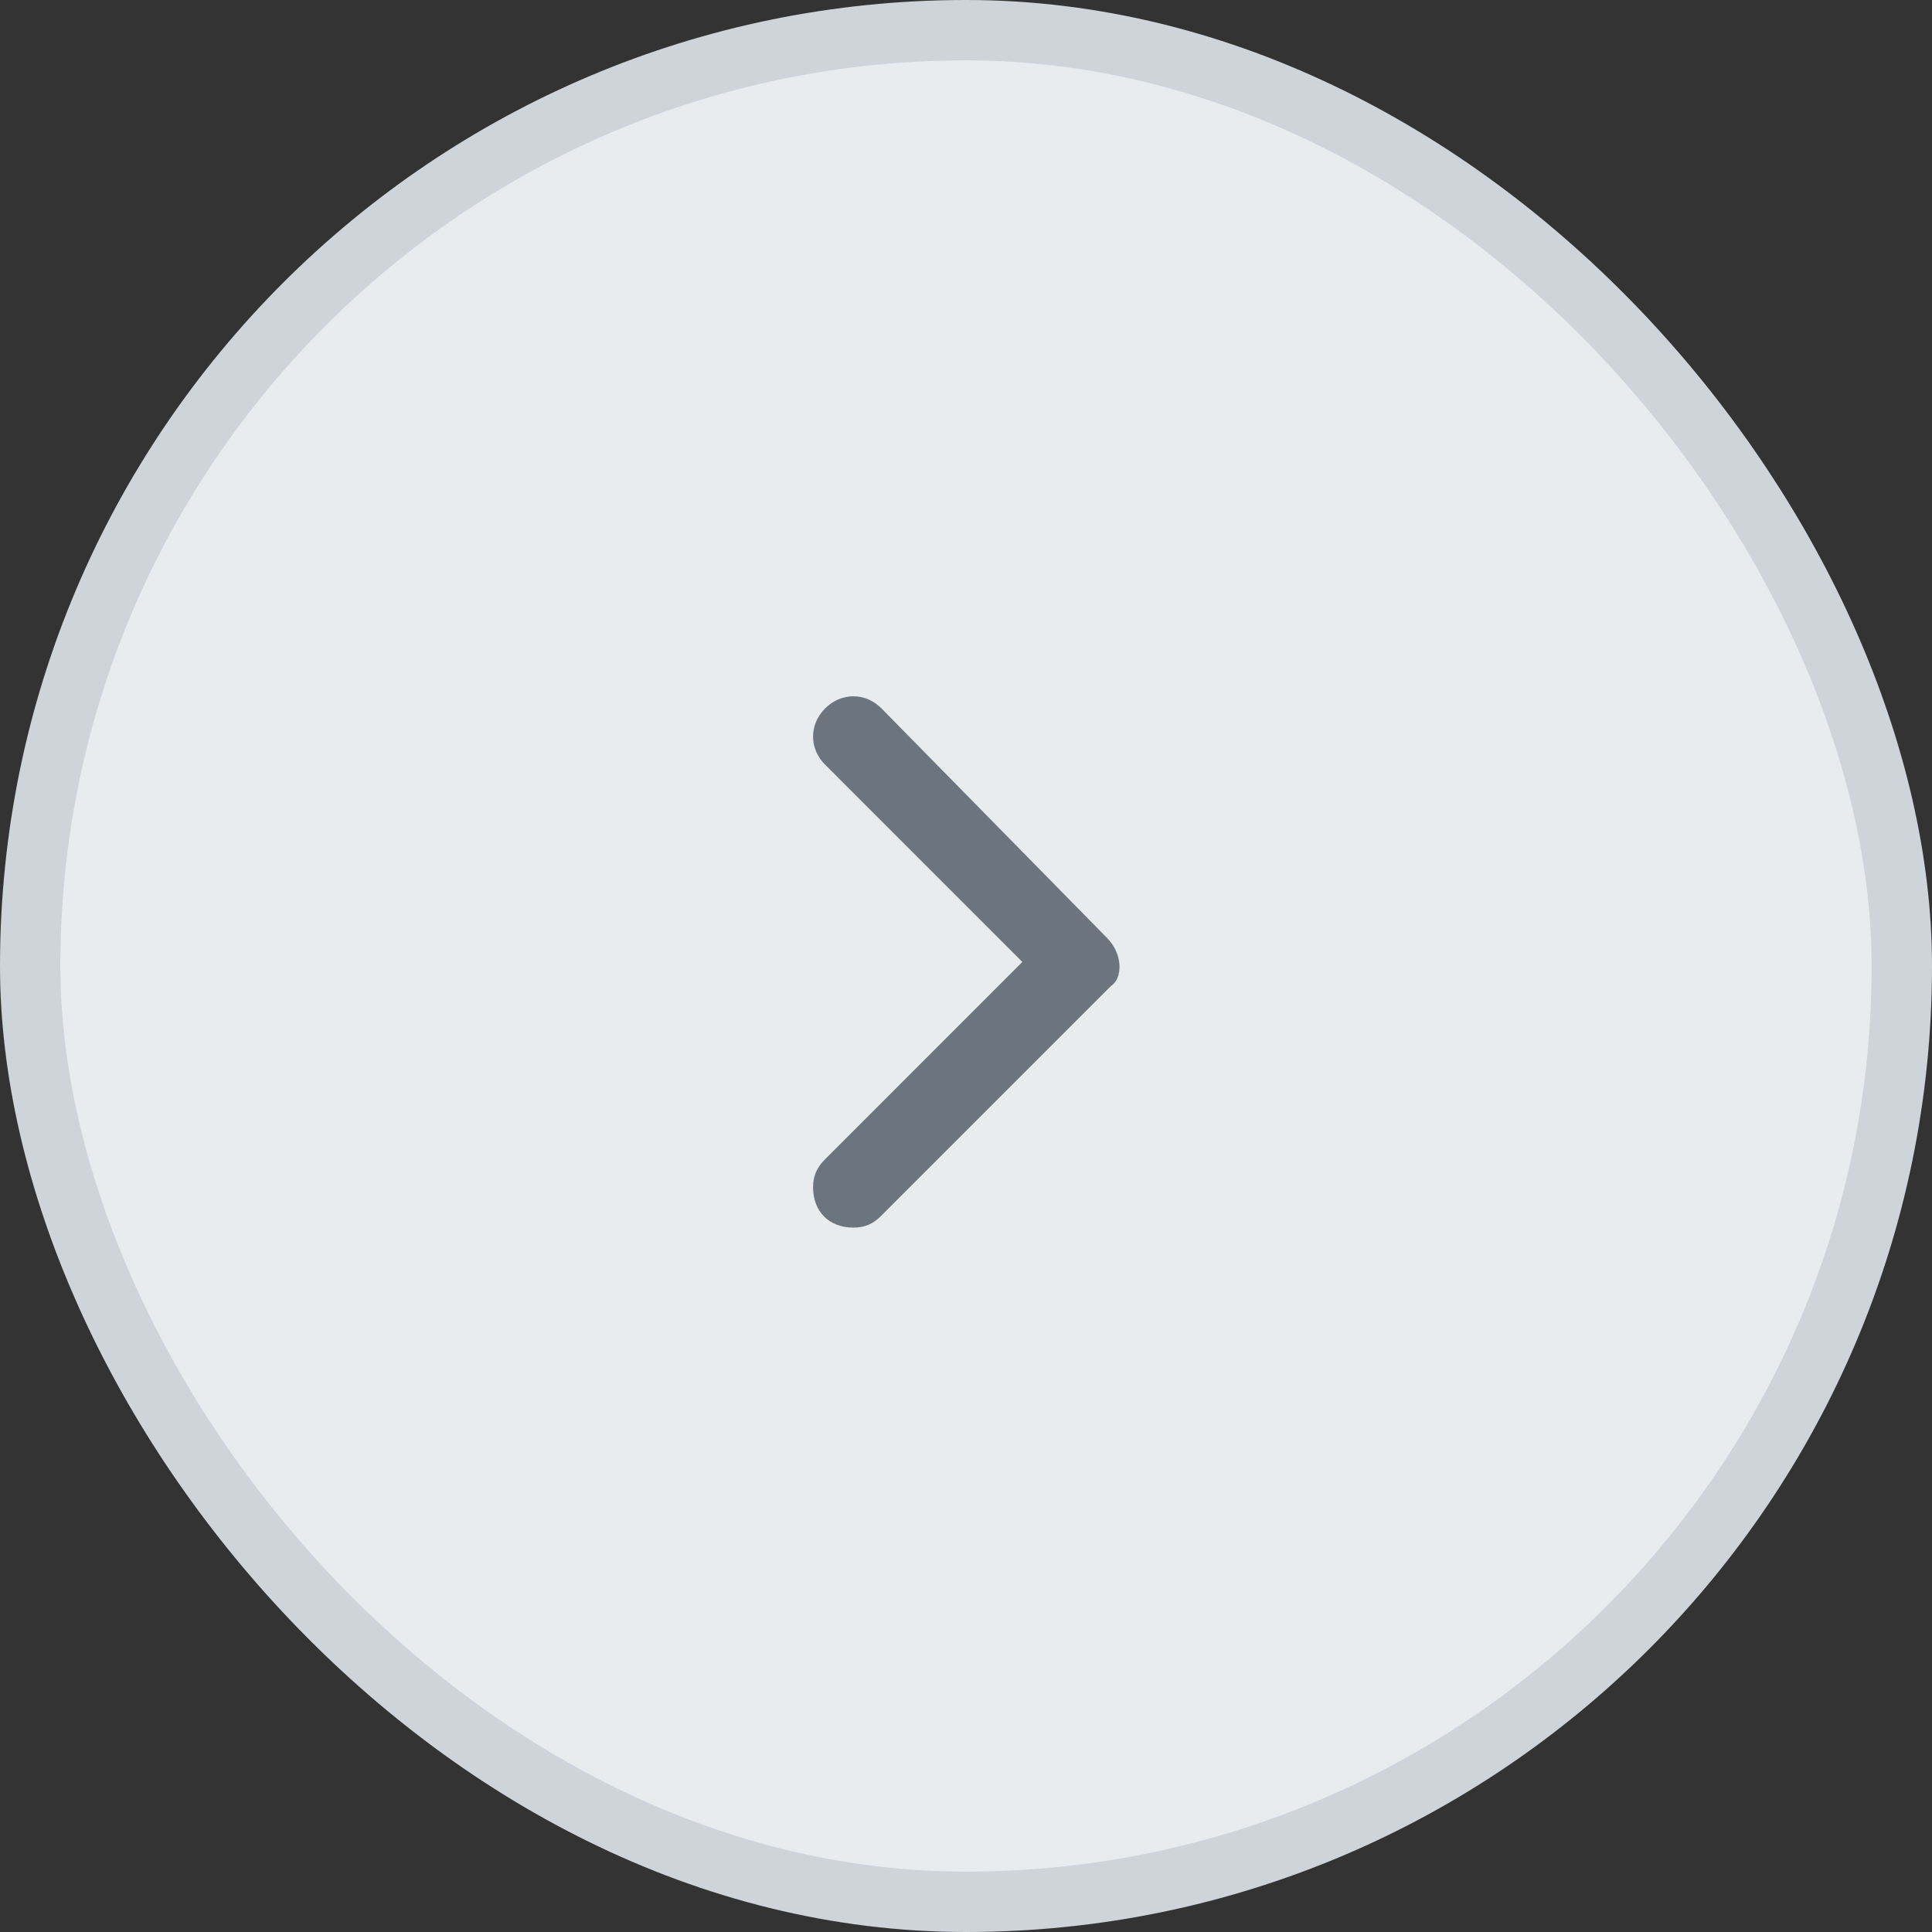 <svg width="32" height="32" viewBox="0 0 32 32" fill="none" xmlns="http://www.w3.org/2000/svg">
<rect x="0" y="0" width="32" height="32" fill="#333333" stroke="none"/>
<rect x="0.5" y="0.5" width="31" height="31" rx="15.5" fill="#E9ECEF"/>
<rect x="0.5" y="0.5" width="31" height="31" rx="15.5" stroke="#CED4DA"/>
<path d="M18.334 15.533L14.6 11.733C14.334 11.466 13.934 11.466 13.667 11.733C13.4 12 13.4 12.4 13.667 12.666L16.933 15.933L13.667 19.2C13.534 19.333 13.467 19.466 13.467 19.666C13.467 20.067 13.733 20.333 14.133 20.333C14.334 20.333 14.467 20.267 14.6 20.133L18.4 16.333C18.6 16.2 18.6 15.8 18.334 15.533Z" fill="#6C757D"/>
</svg>
